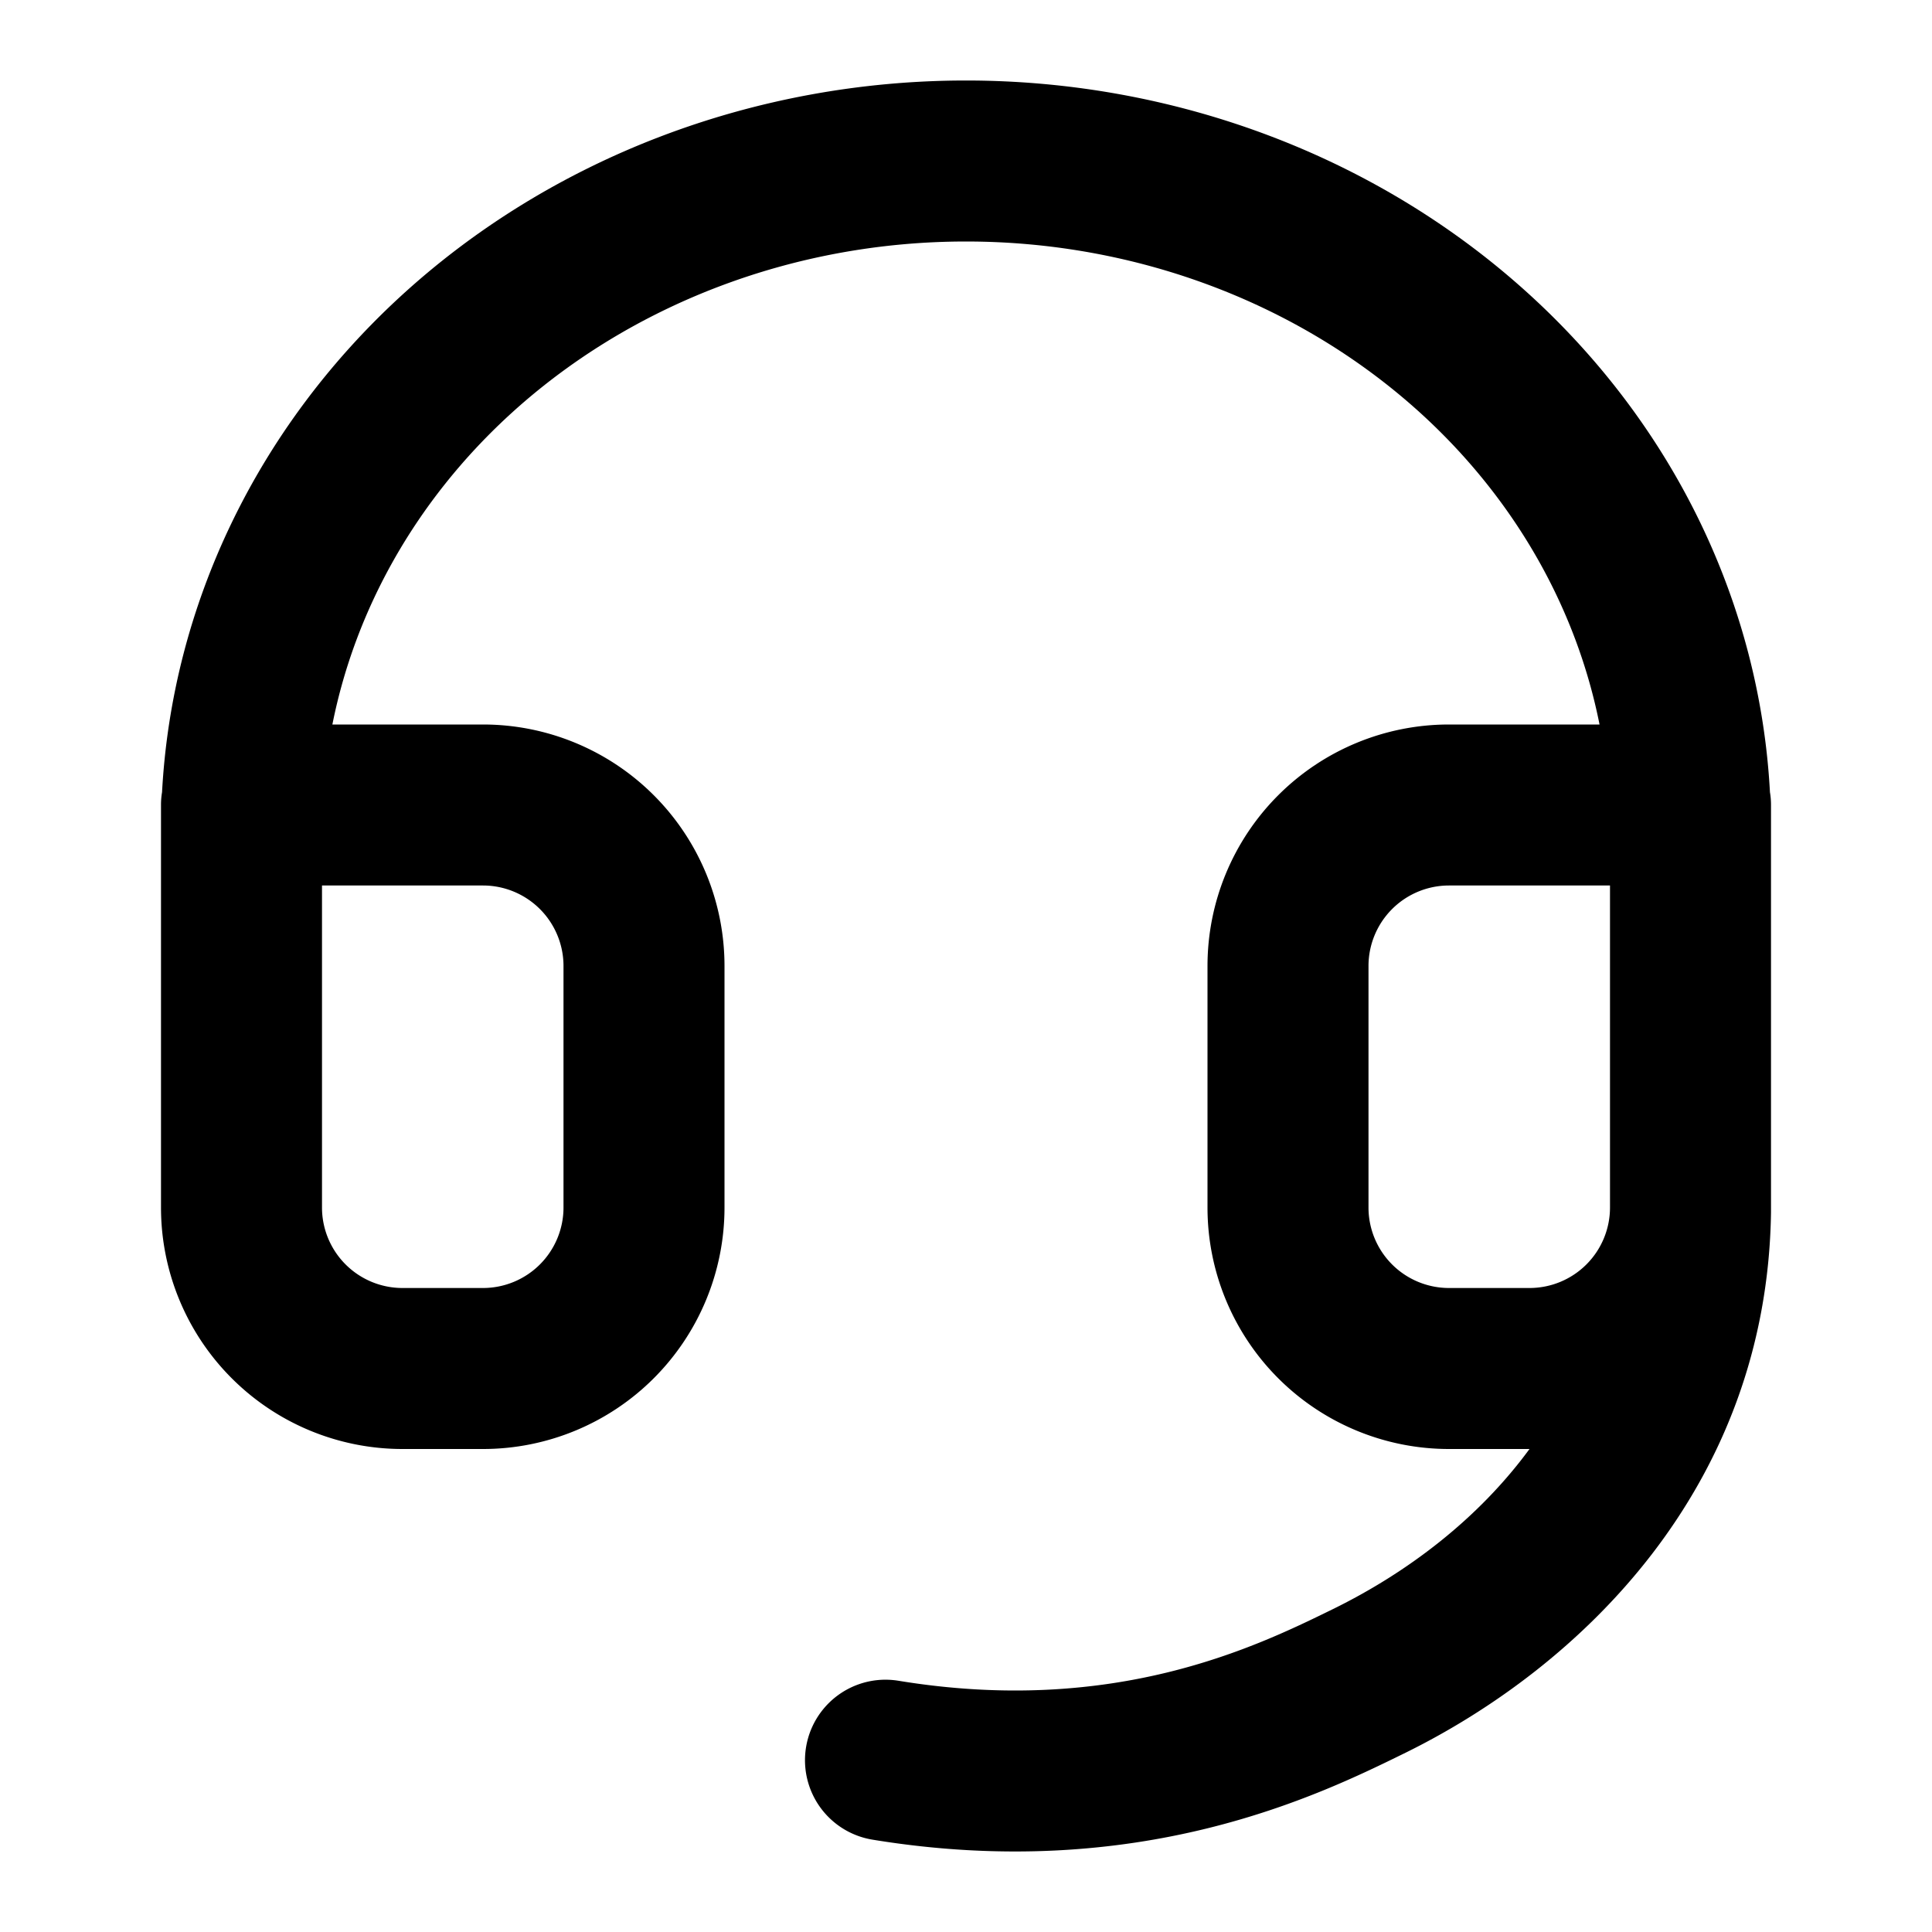 <svg class="Icon Icon-help" viewBox="0 0 24 24" fill="none" xmlns="http://www.w3.org/2000/svg"><path fill-rule="evenodd" clip-rule="evenodd" d="M12 3c-2.146 0-4.19.788-5.686 2.168-1.148 1.06-1.9 2.4-2.185 3.832H6a3 3 0 0 1 3 3v3a3 3 0 0 1-3 3H5a3 3 0 0 1-3-3v-5c0-.054.004-.107.013-.159.125-2.323 1.18-4.513 2.945-6.143C6.838 1.963 9.373 1 12 1s5.162.963 7.042 2.698c1.766 1.63 2.82 3.82 2.945 6.143.009.052.013.105.013.159v5.062c-.05 3.42-2.367 5.646-4.56 6.721-1.052.516-3.287 1.612-6.601 1.07a1 1 0 1 1 .322-1.974c2.685.44 4.45-.426 5.399-.891.923-.453 1.802-1.118 2.44-1.988h-1a3 3 0 0 1-3-3v-3a3 3 0 0 1 3-3h1.87c-.285-1.432-1.036-2.772-2.184-3.832C16.19 3.788 14.146 3 12 3Zm8 8h-2a1 1 0 0 0-1 1v3a1 1 0 0 0 1 1h1a1 1 0 0 0 1-1.004V11ZM4 11v4a1 1 0 0 0 1 1h1a1 1 0 0 0 1-1v-3a1 1 0 0 0-1-1H4Z" fill="currentColor"/></svg>
